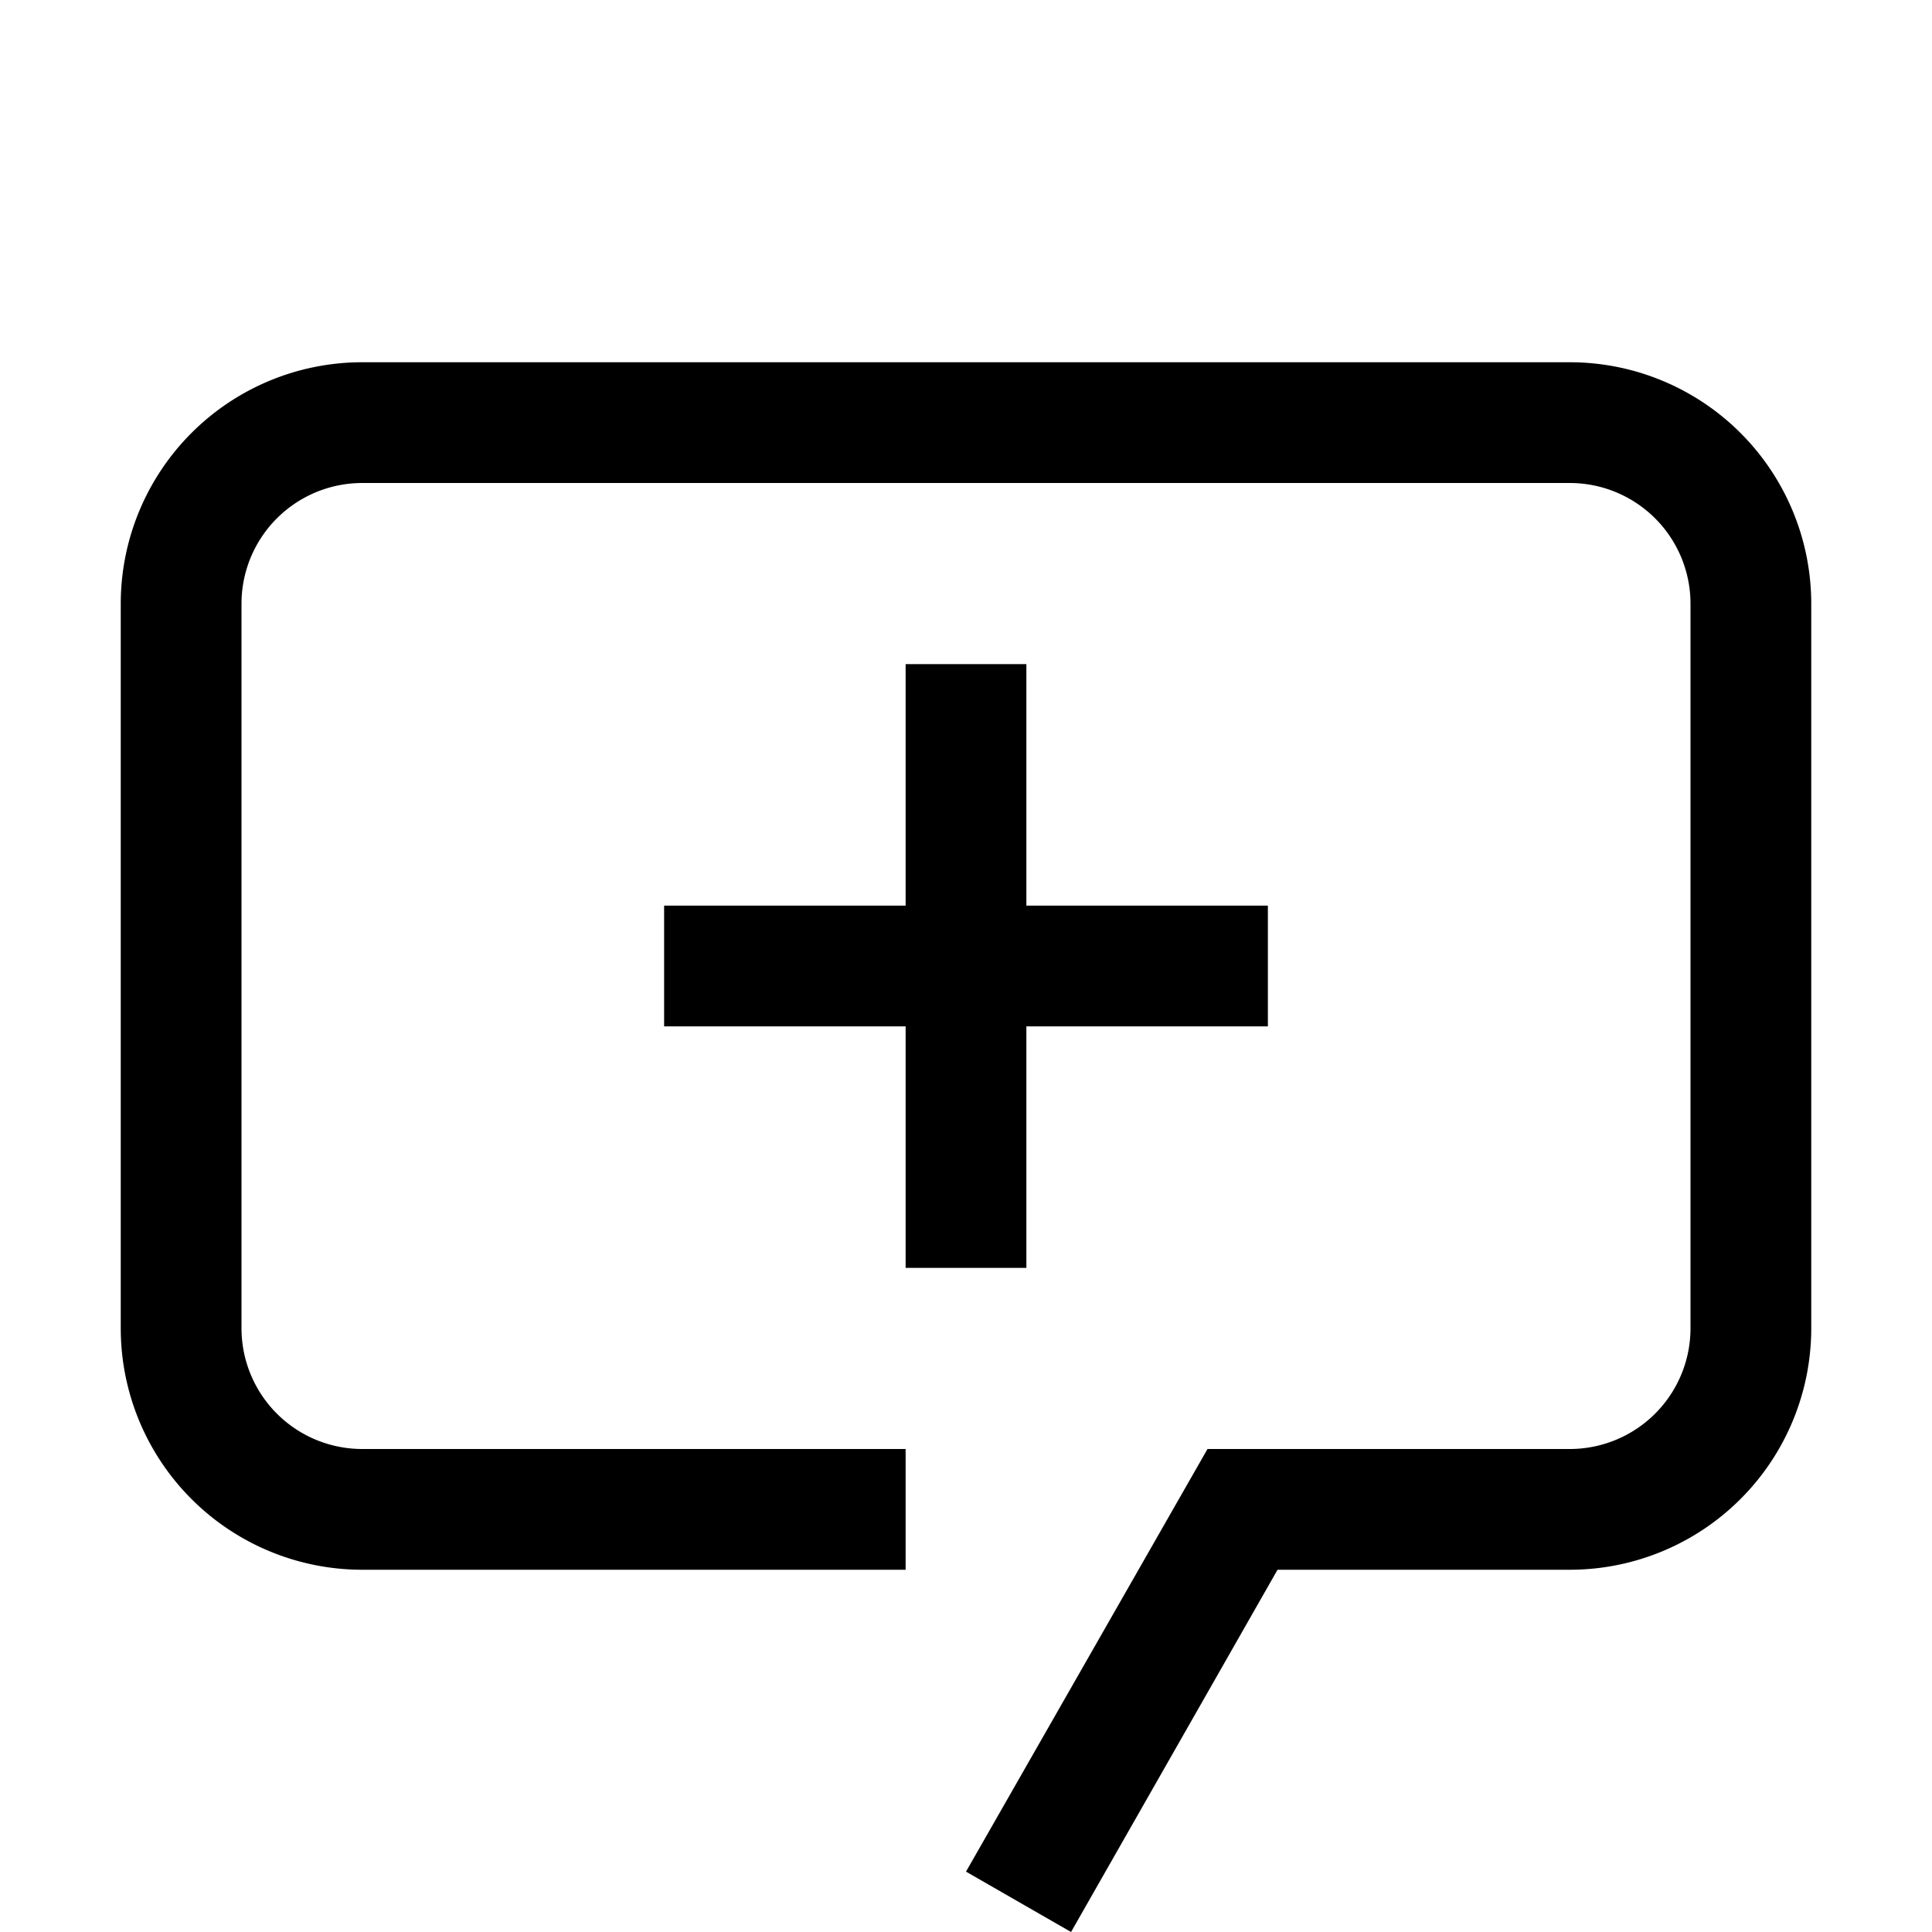 <svg id="icon" xmlns="http://www.w3.org/2000/svg" viewBox="0 0 32 28" height="16" width="16"><defs><style>.cls-1{fill:none;}</style></defs><title>add-comment</title><path d="M17.74,30,16,29l4-7h6a2,2,0,0,0,2-2V8a2,2,0,0,0-2-2H6A2,2,0,0,0,4,8V20a2,2,0,0,0,2,2h9v2H6a4,4,0,0,1-4-4V8A4,4,0,0,1,6,4H26a4,4,0,0,1,4,4V20a4,4,0,0,1-4,4H21.16Z" transform="translate(0 0)"/><polygon points="17 9 15 9 15 13 11 13 11 15 15 15 15 19 17 19 17 15 21 15 21 13 17 13 17 9"/><rect id="_Transparent_Rectangle_" data-name="&lt;Transparent Rectangle&gt;" class="cls-1" width="32" height="32"/></svg>